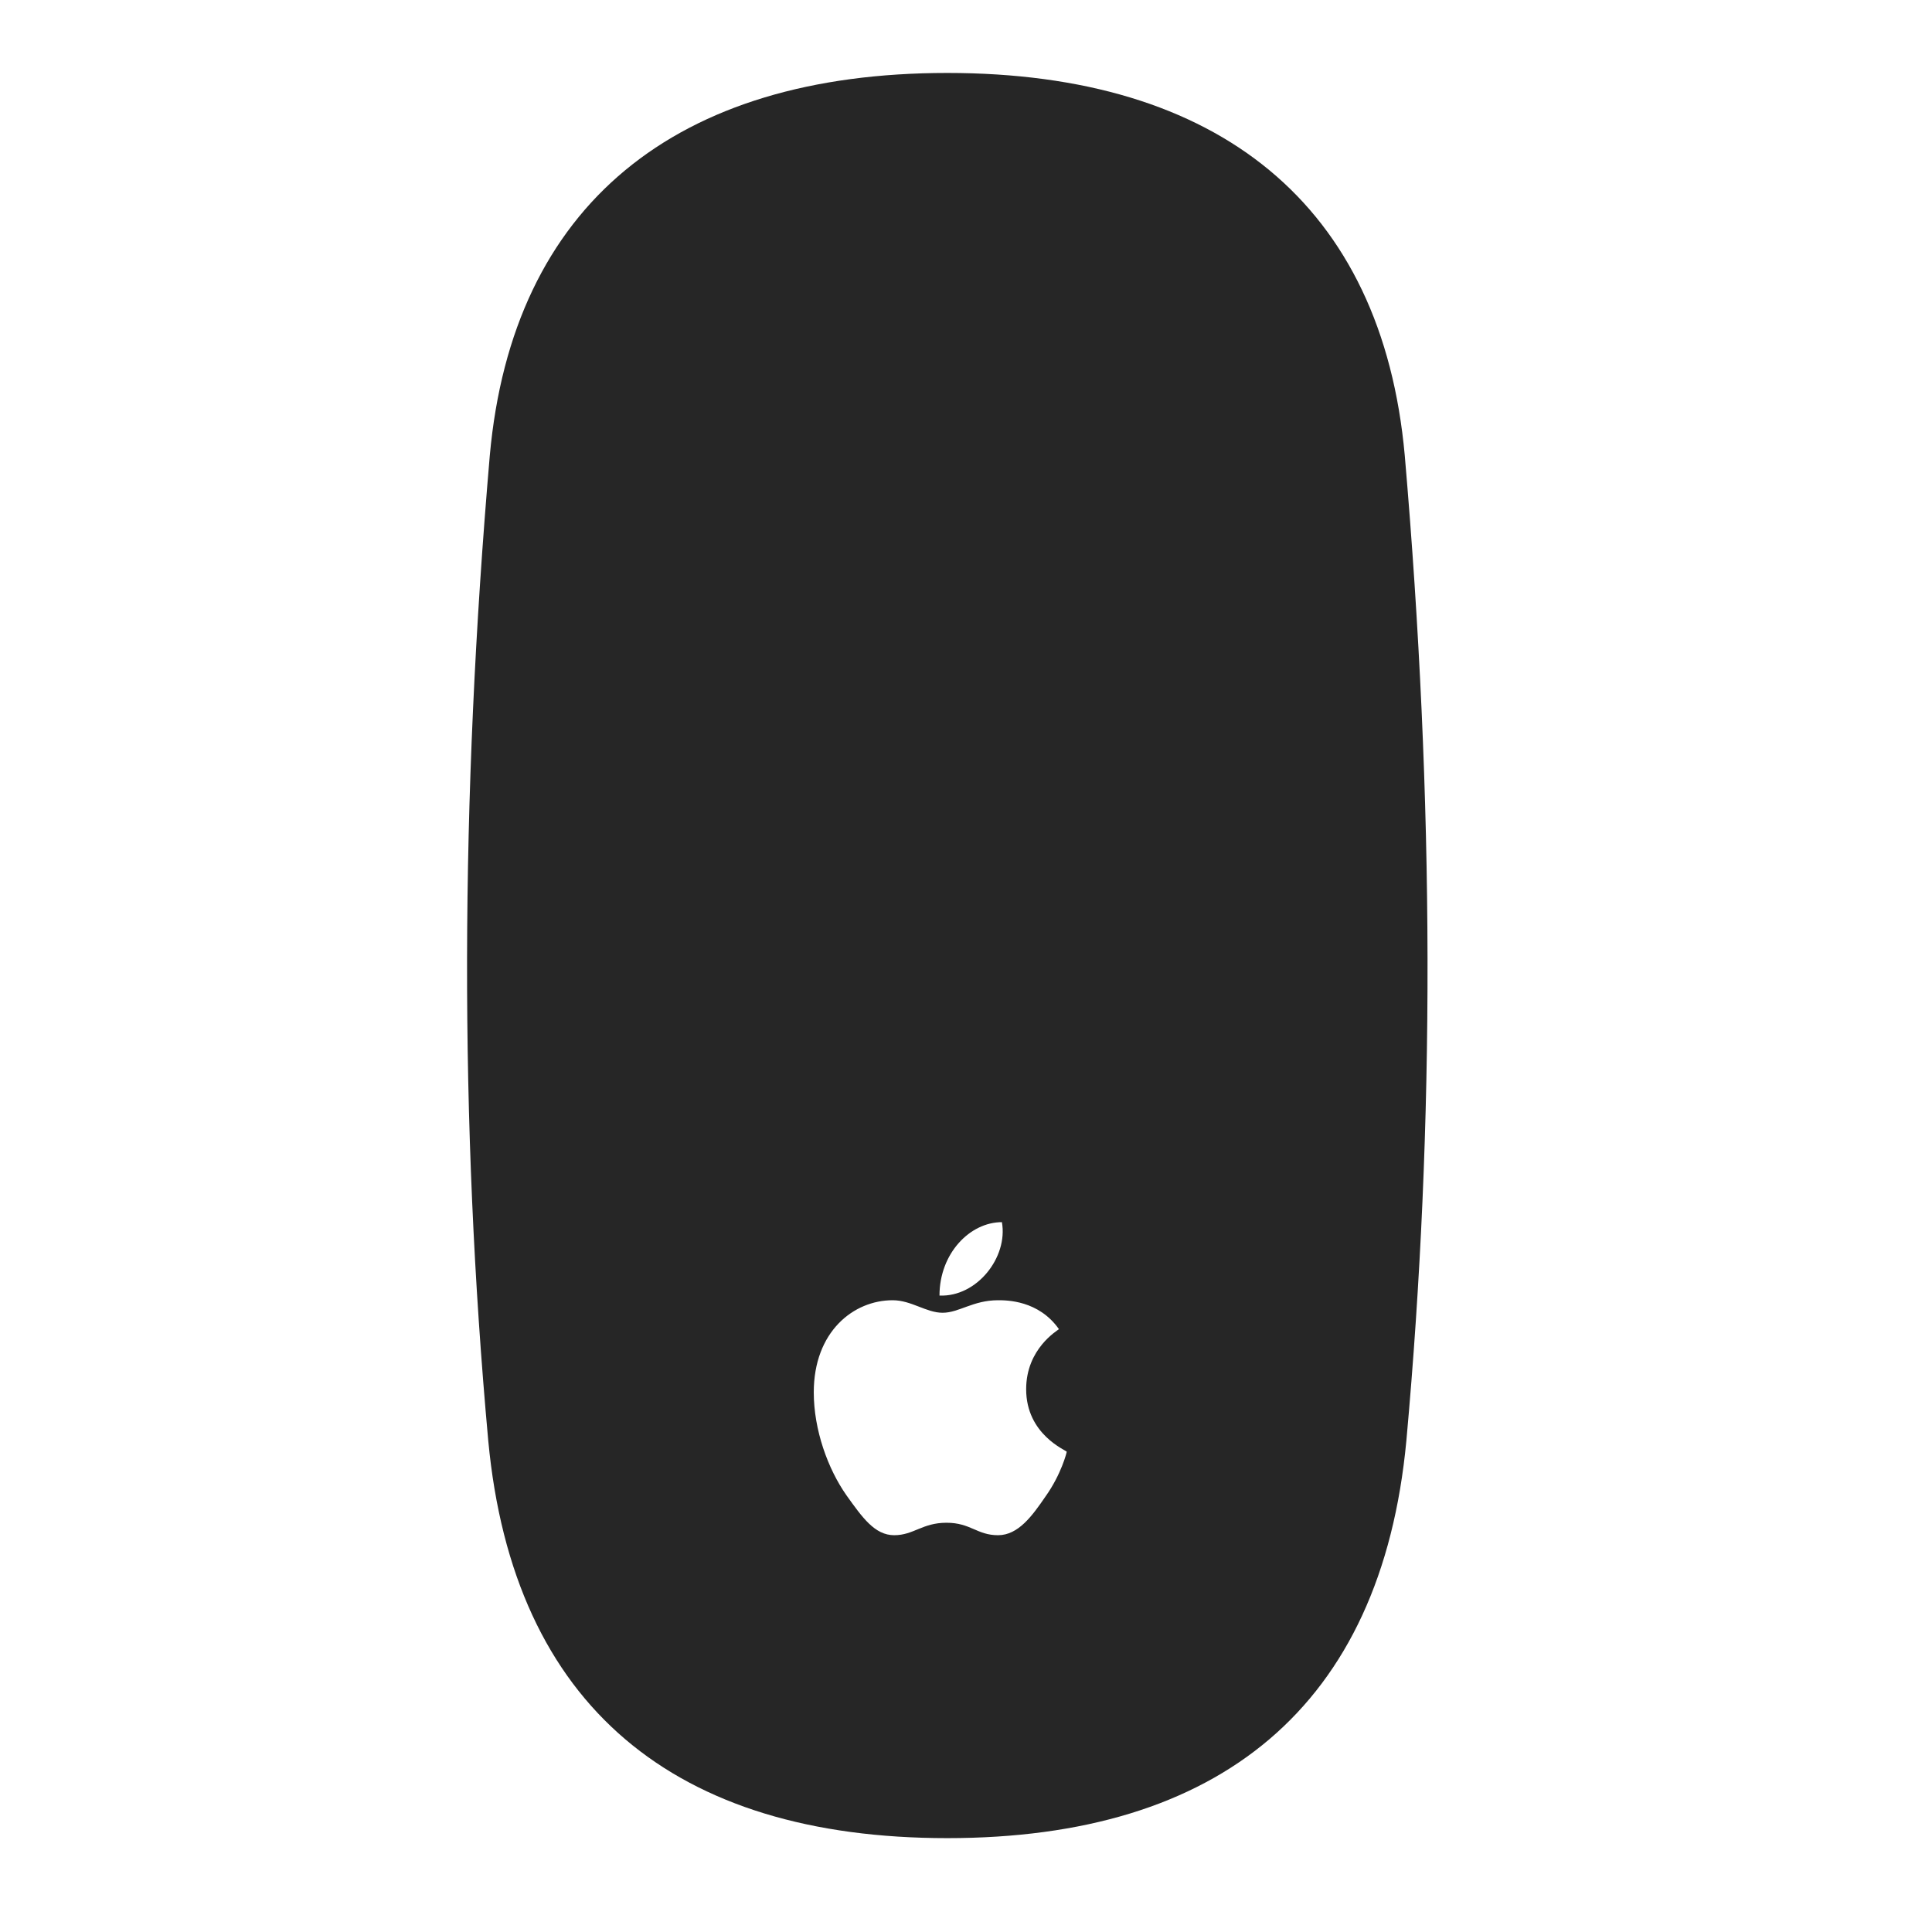 <svg width="29" height="29" viewBox="0 0 29 29" fill="currentColor" xmlns="http://www.w3.org/2000/svg">
<g clip-path="url(#clip0_2207_35554)">
<path d="M14.219 27.591C18.297 27.591 20.735 25.622 21.11 21.626C21.543 16.857 21.532 12.017 21.086 6.837C20.747 3.076 18.297 1.095 14.219 1.095C10.141 1.095 7.692 3.076 7.352 6.837C6.907 12.017 6.895 16.857 7.329 21.626C7.704 25.622 10.141 27.591 14.219 27.591ZM14.207 22.857C13.844 22.857 13.715 23.044 13.422 23.044C13.129 23.044 12.942 22.775 12.707 22.447C12.426 22.048 12.215 21.462 12.215 20.9C12.215 19.986 12.813 19.517 13.399 19.517C13.68 19.517 13.903 19.705 14.149 19.705C14.395 19.705 14.606 19.517 14.981 19.517C15.11 19.517 15.59 19.517 15.895 19.951C15.871 19.974 15.403 20.244 15.403 20.853C15.403 21.533 16 21.767 16.012 21.791C16.012 21.802 15.93 22.13 15.696 22.459C15.496 22.751 15.286 23.044 14.981 23.044C14.664 23.044 14.571 22.857 14.207 22.857ZM14.102 19.447C14.102 18.814 14.559 18.345 15.039 18.345C15.133 18.872 14.664 19.47 14.102 19.447Z" fill="currentColor" fill-opacity="0.85"/>
</g>
<defs>
<clipPath id="clip0_2207_35554">
<rect width="14.417" height="26.52" fill="currentColor" transform="translate(7.011 1.095)"/>
</clipPath>
</defs>
</svg>
